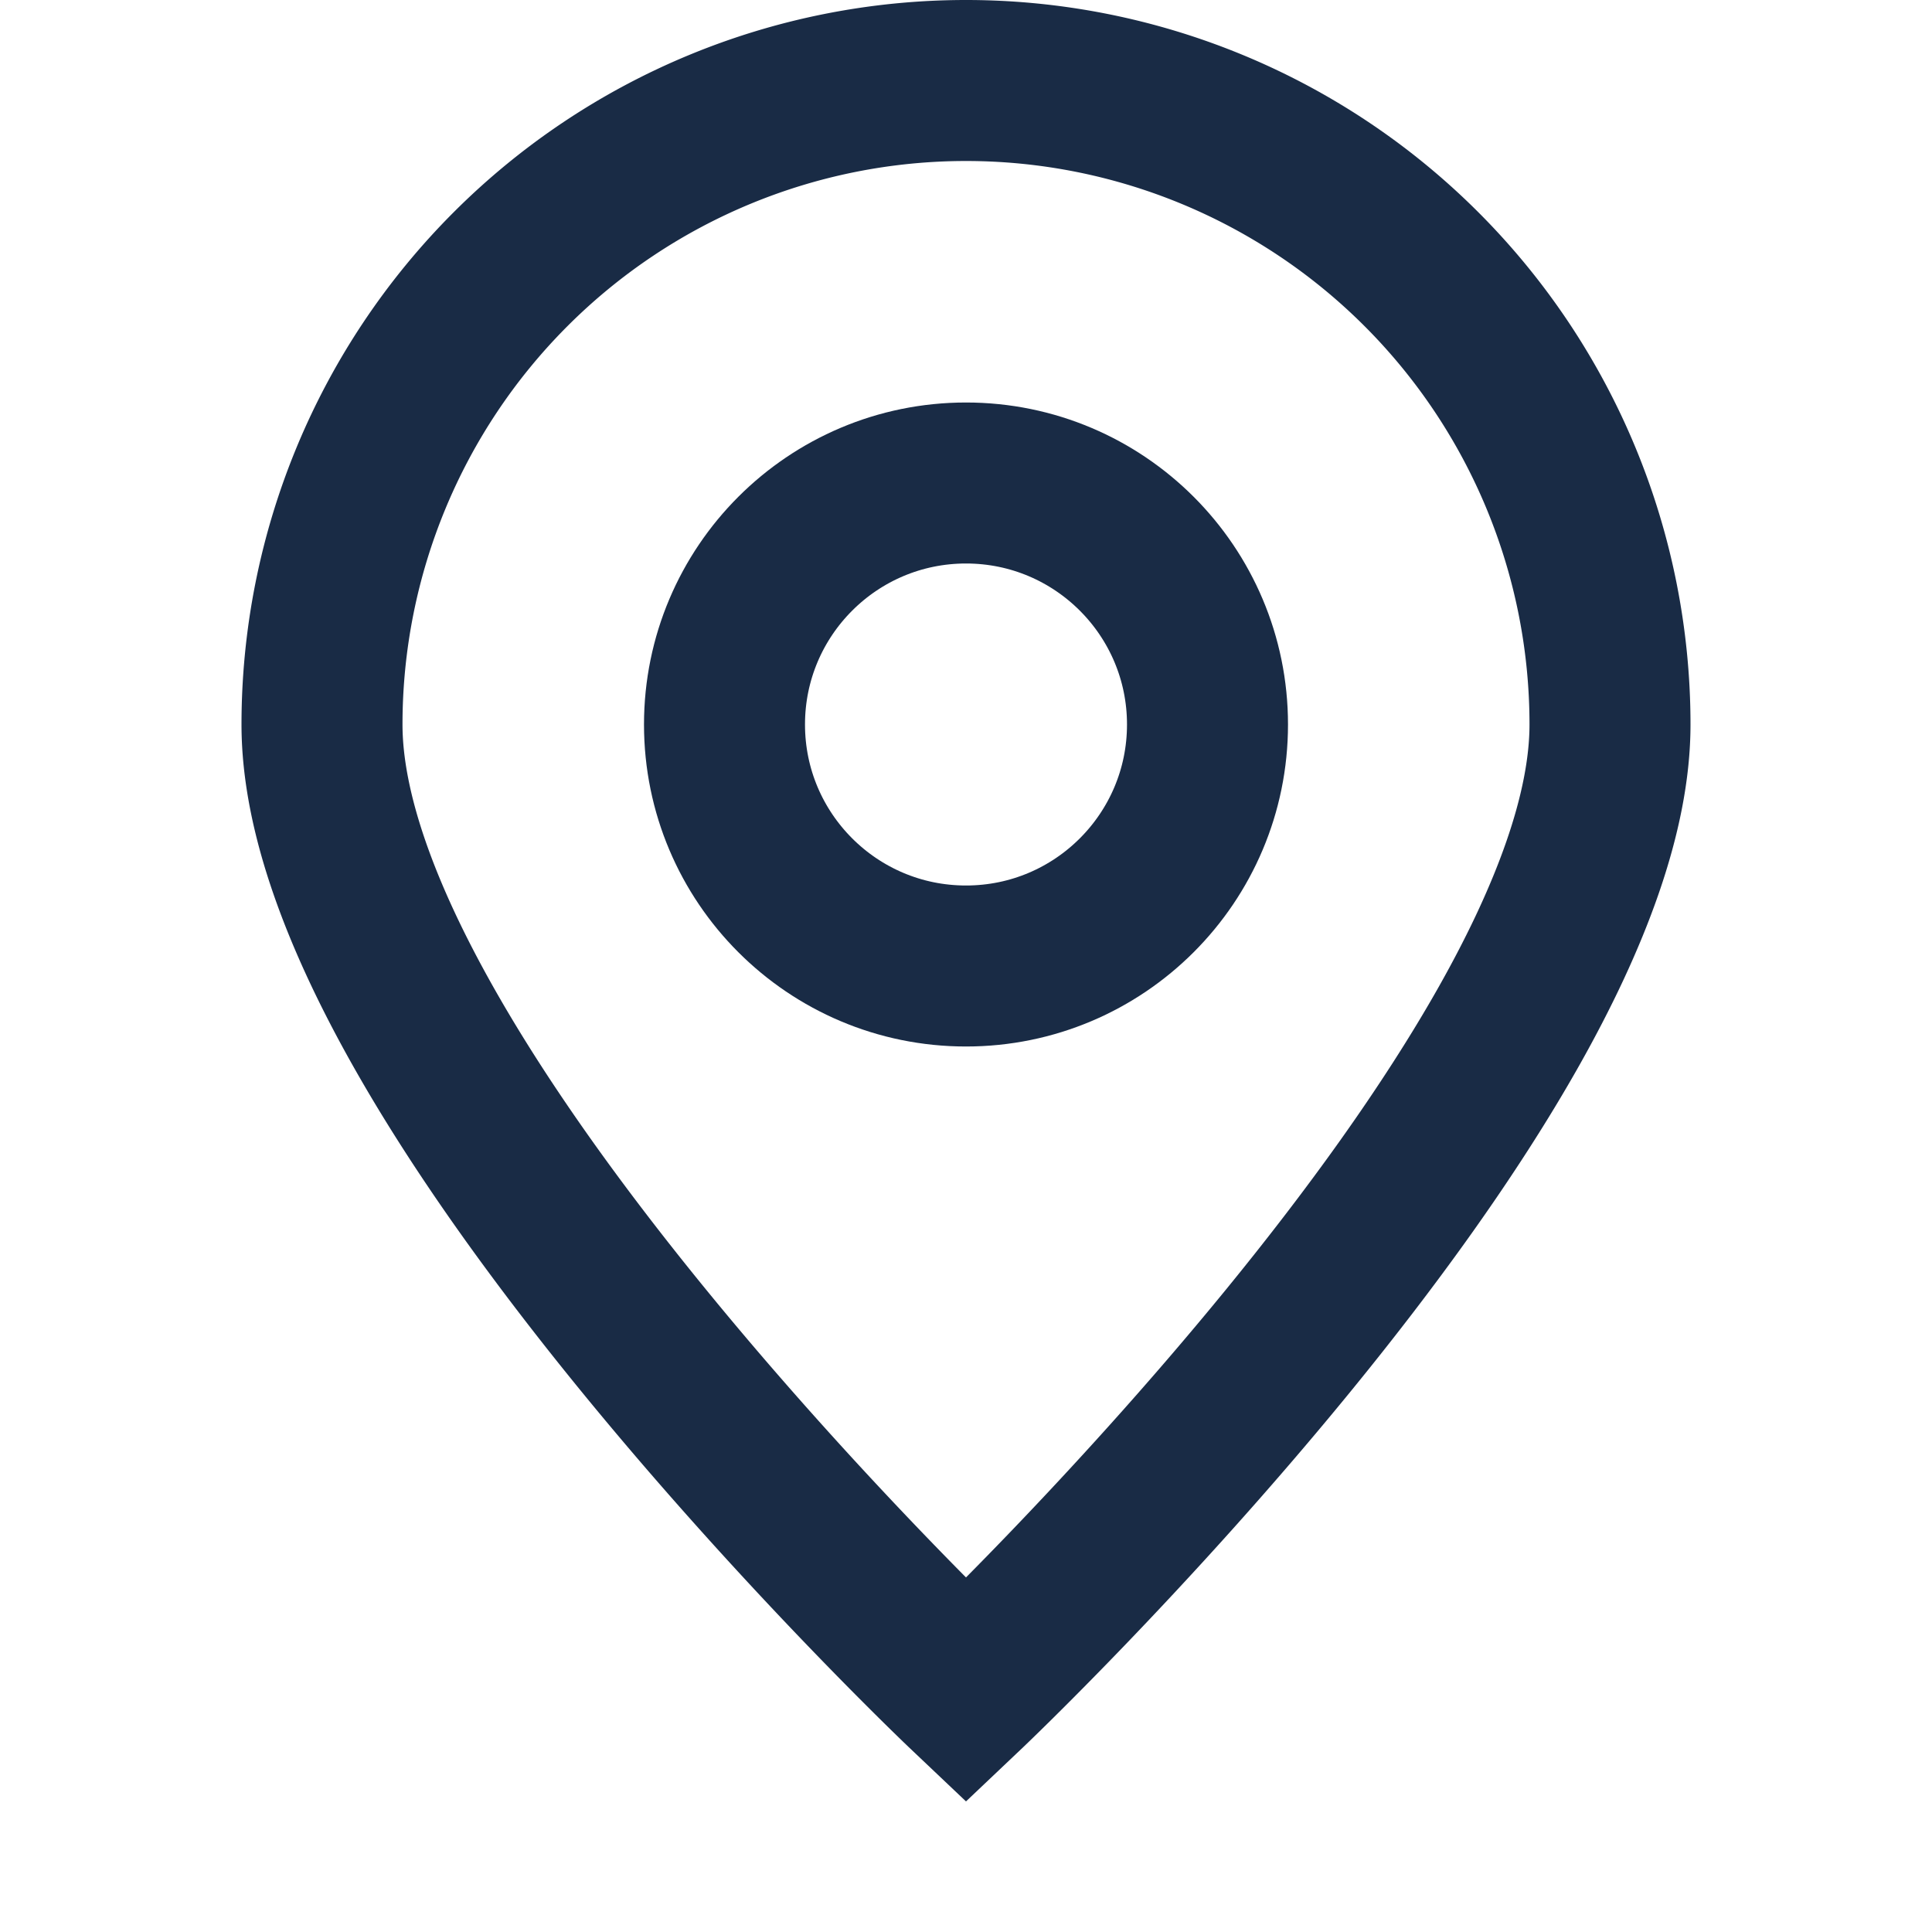 <svg xmlns="http://www.w3.org/2000/svg" fill="none" stroke="#192B45" stroke-width="2" viewBox="0 0 24 24">
  <path d="M12 21s8-7.582 8-12A8 8 0 004 9c0 4.418 8 12 8 12z"></path>
  <circle cx="12" cy="9" r="3"></circle>
</svg>
